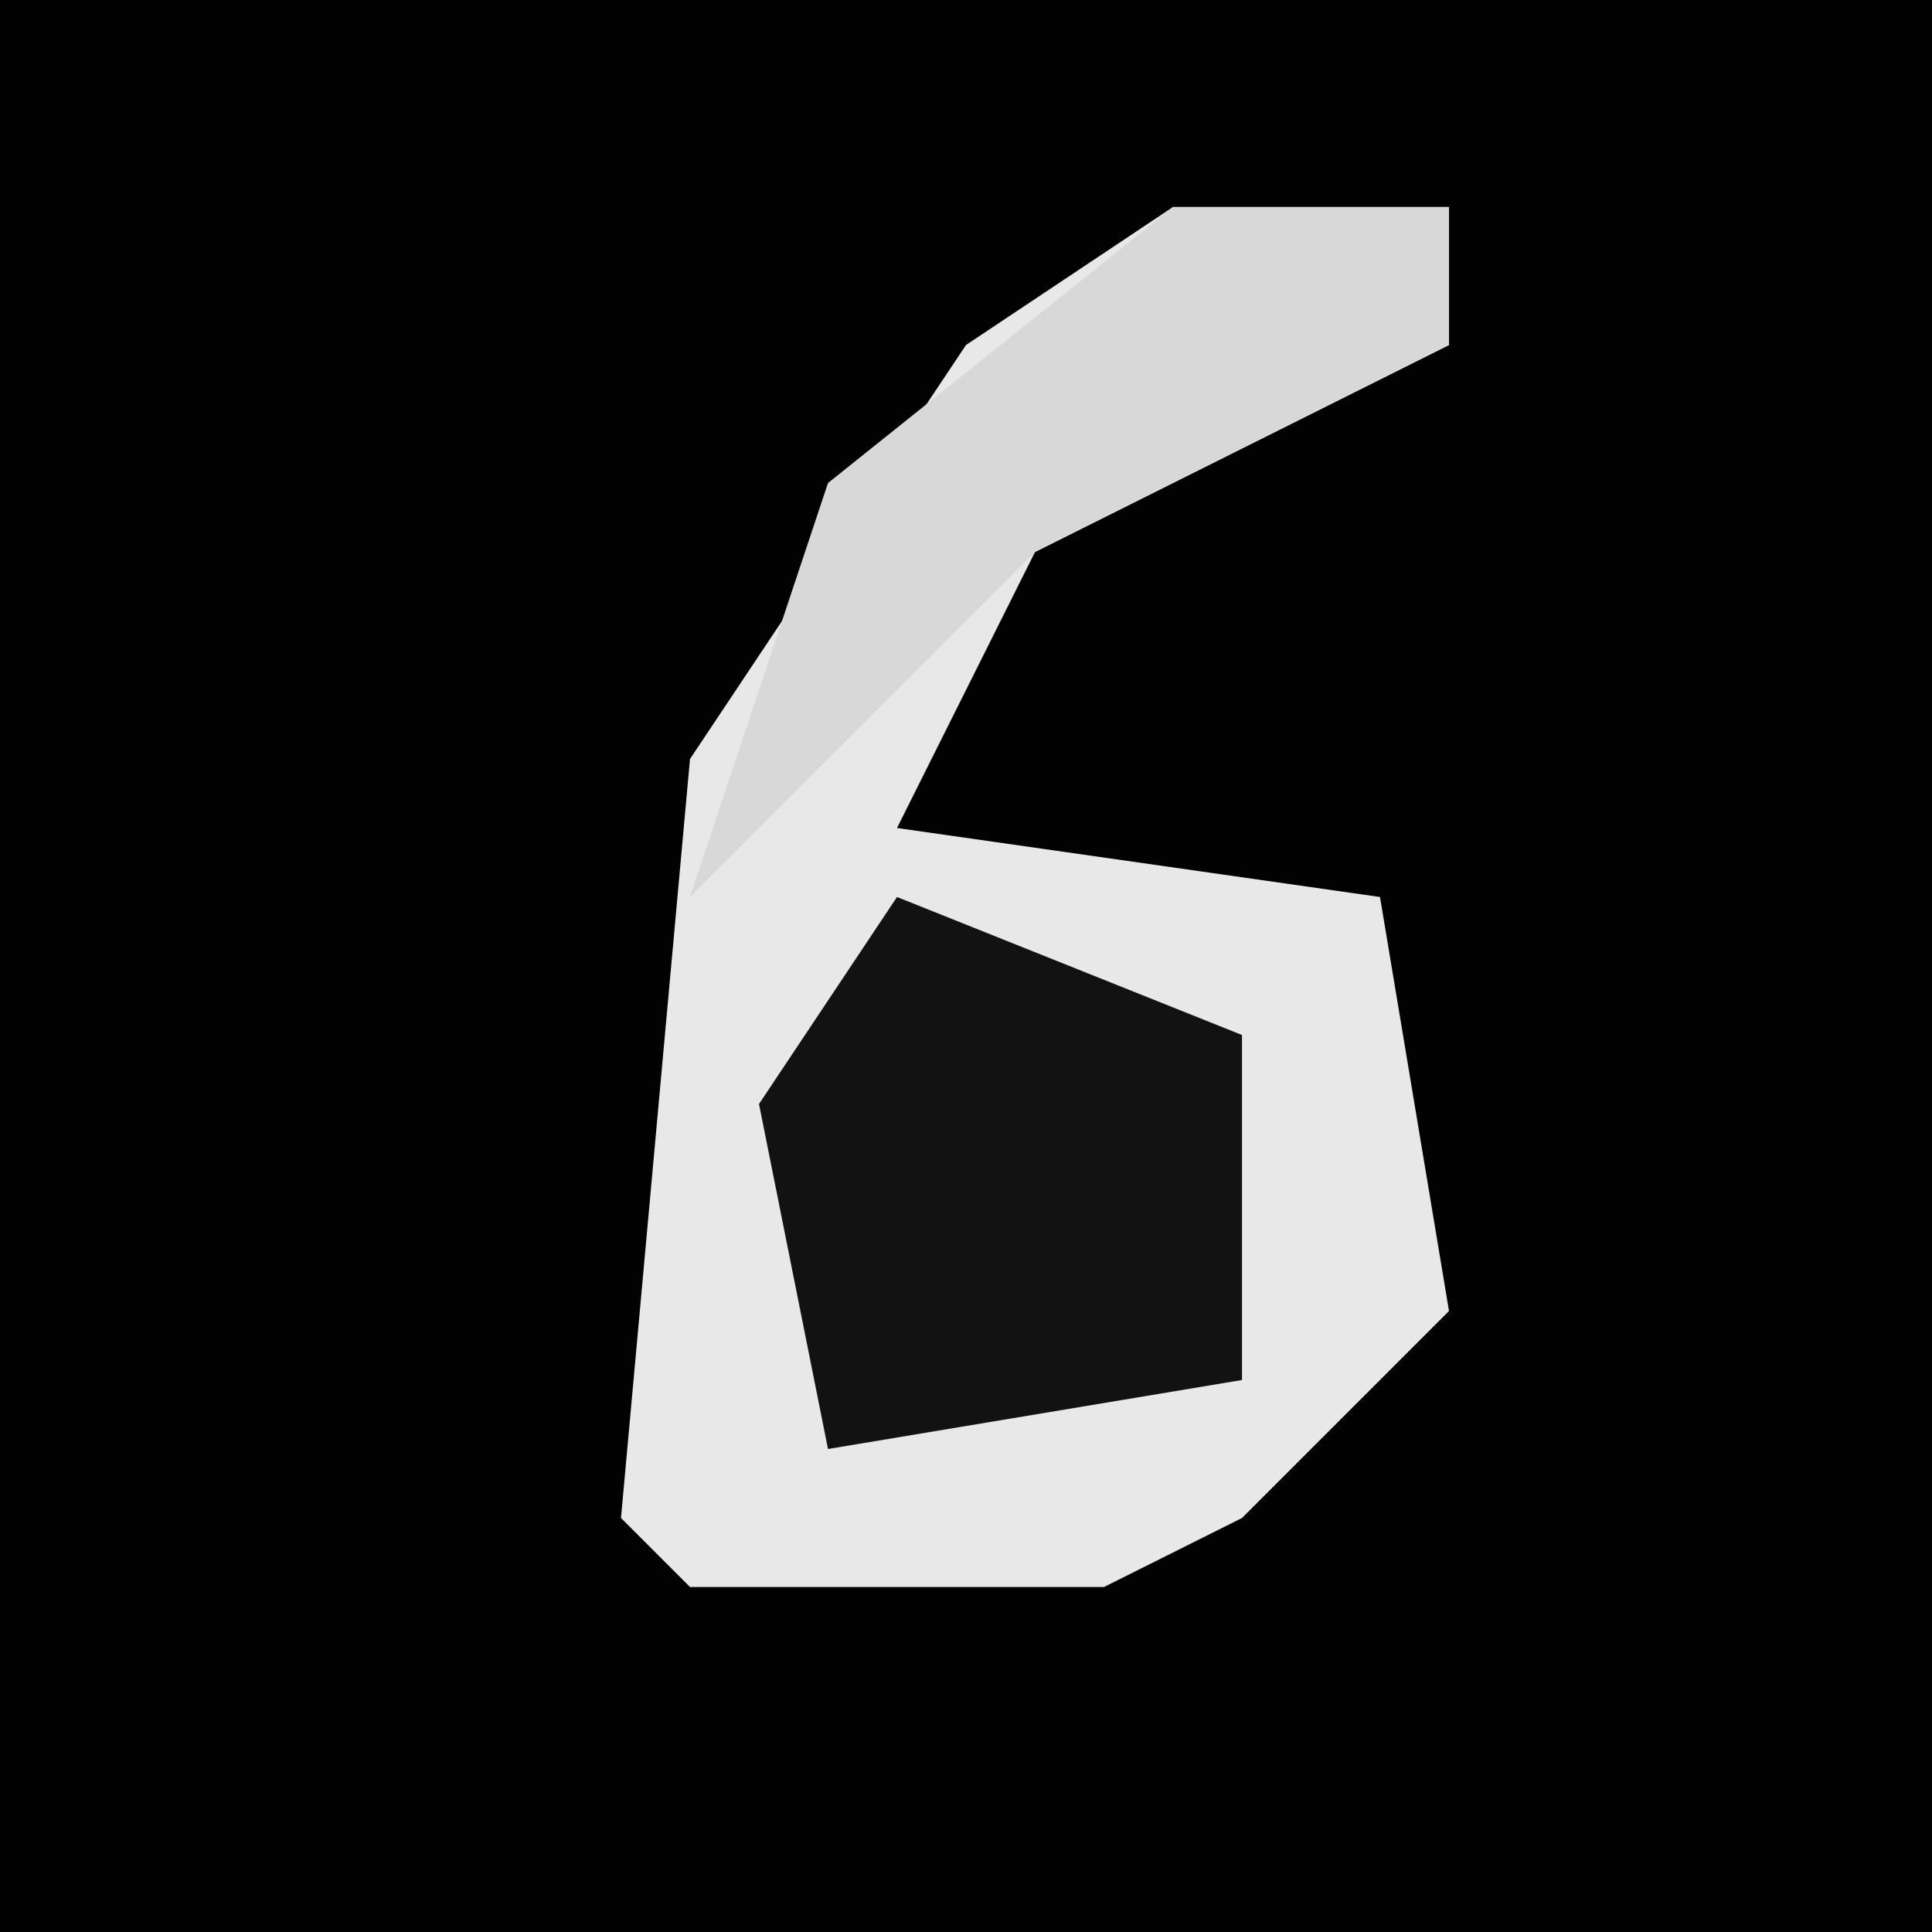 <?xml version="1.0" encoding="UTF-8"?>
<svg version="1.1" xmlns="http://www.w3.org/2000/svg" width="28" height="28">
<path d="M0,0 L28,0 L28,28 L0,28 Z " fill="#020202" transform="translate(0,0)"/>
<path d="M0,0 L4,0 L4,2 L-2,5 L-4,9 L3,10 L4,16 L1,19 L-1,20 L-7,20 L-8,19 L-7,8 L-3,2 Z " fill="#E8E8E8" transform="translate(17,3)"/>
<path d="M0,0 L5,2 L5,7 L-1,8 L-2,3 Z " fill="#121212" transform="translate(13,13)"/>
<path d="M0,0 L4,0 L4,2 L-2,5 L-7,10 L-5,4 Z " fill="#D8D8D8" transform="translate(17,3)"/>
</svg>
